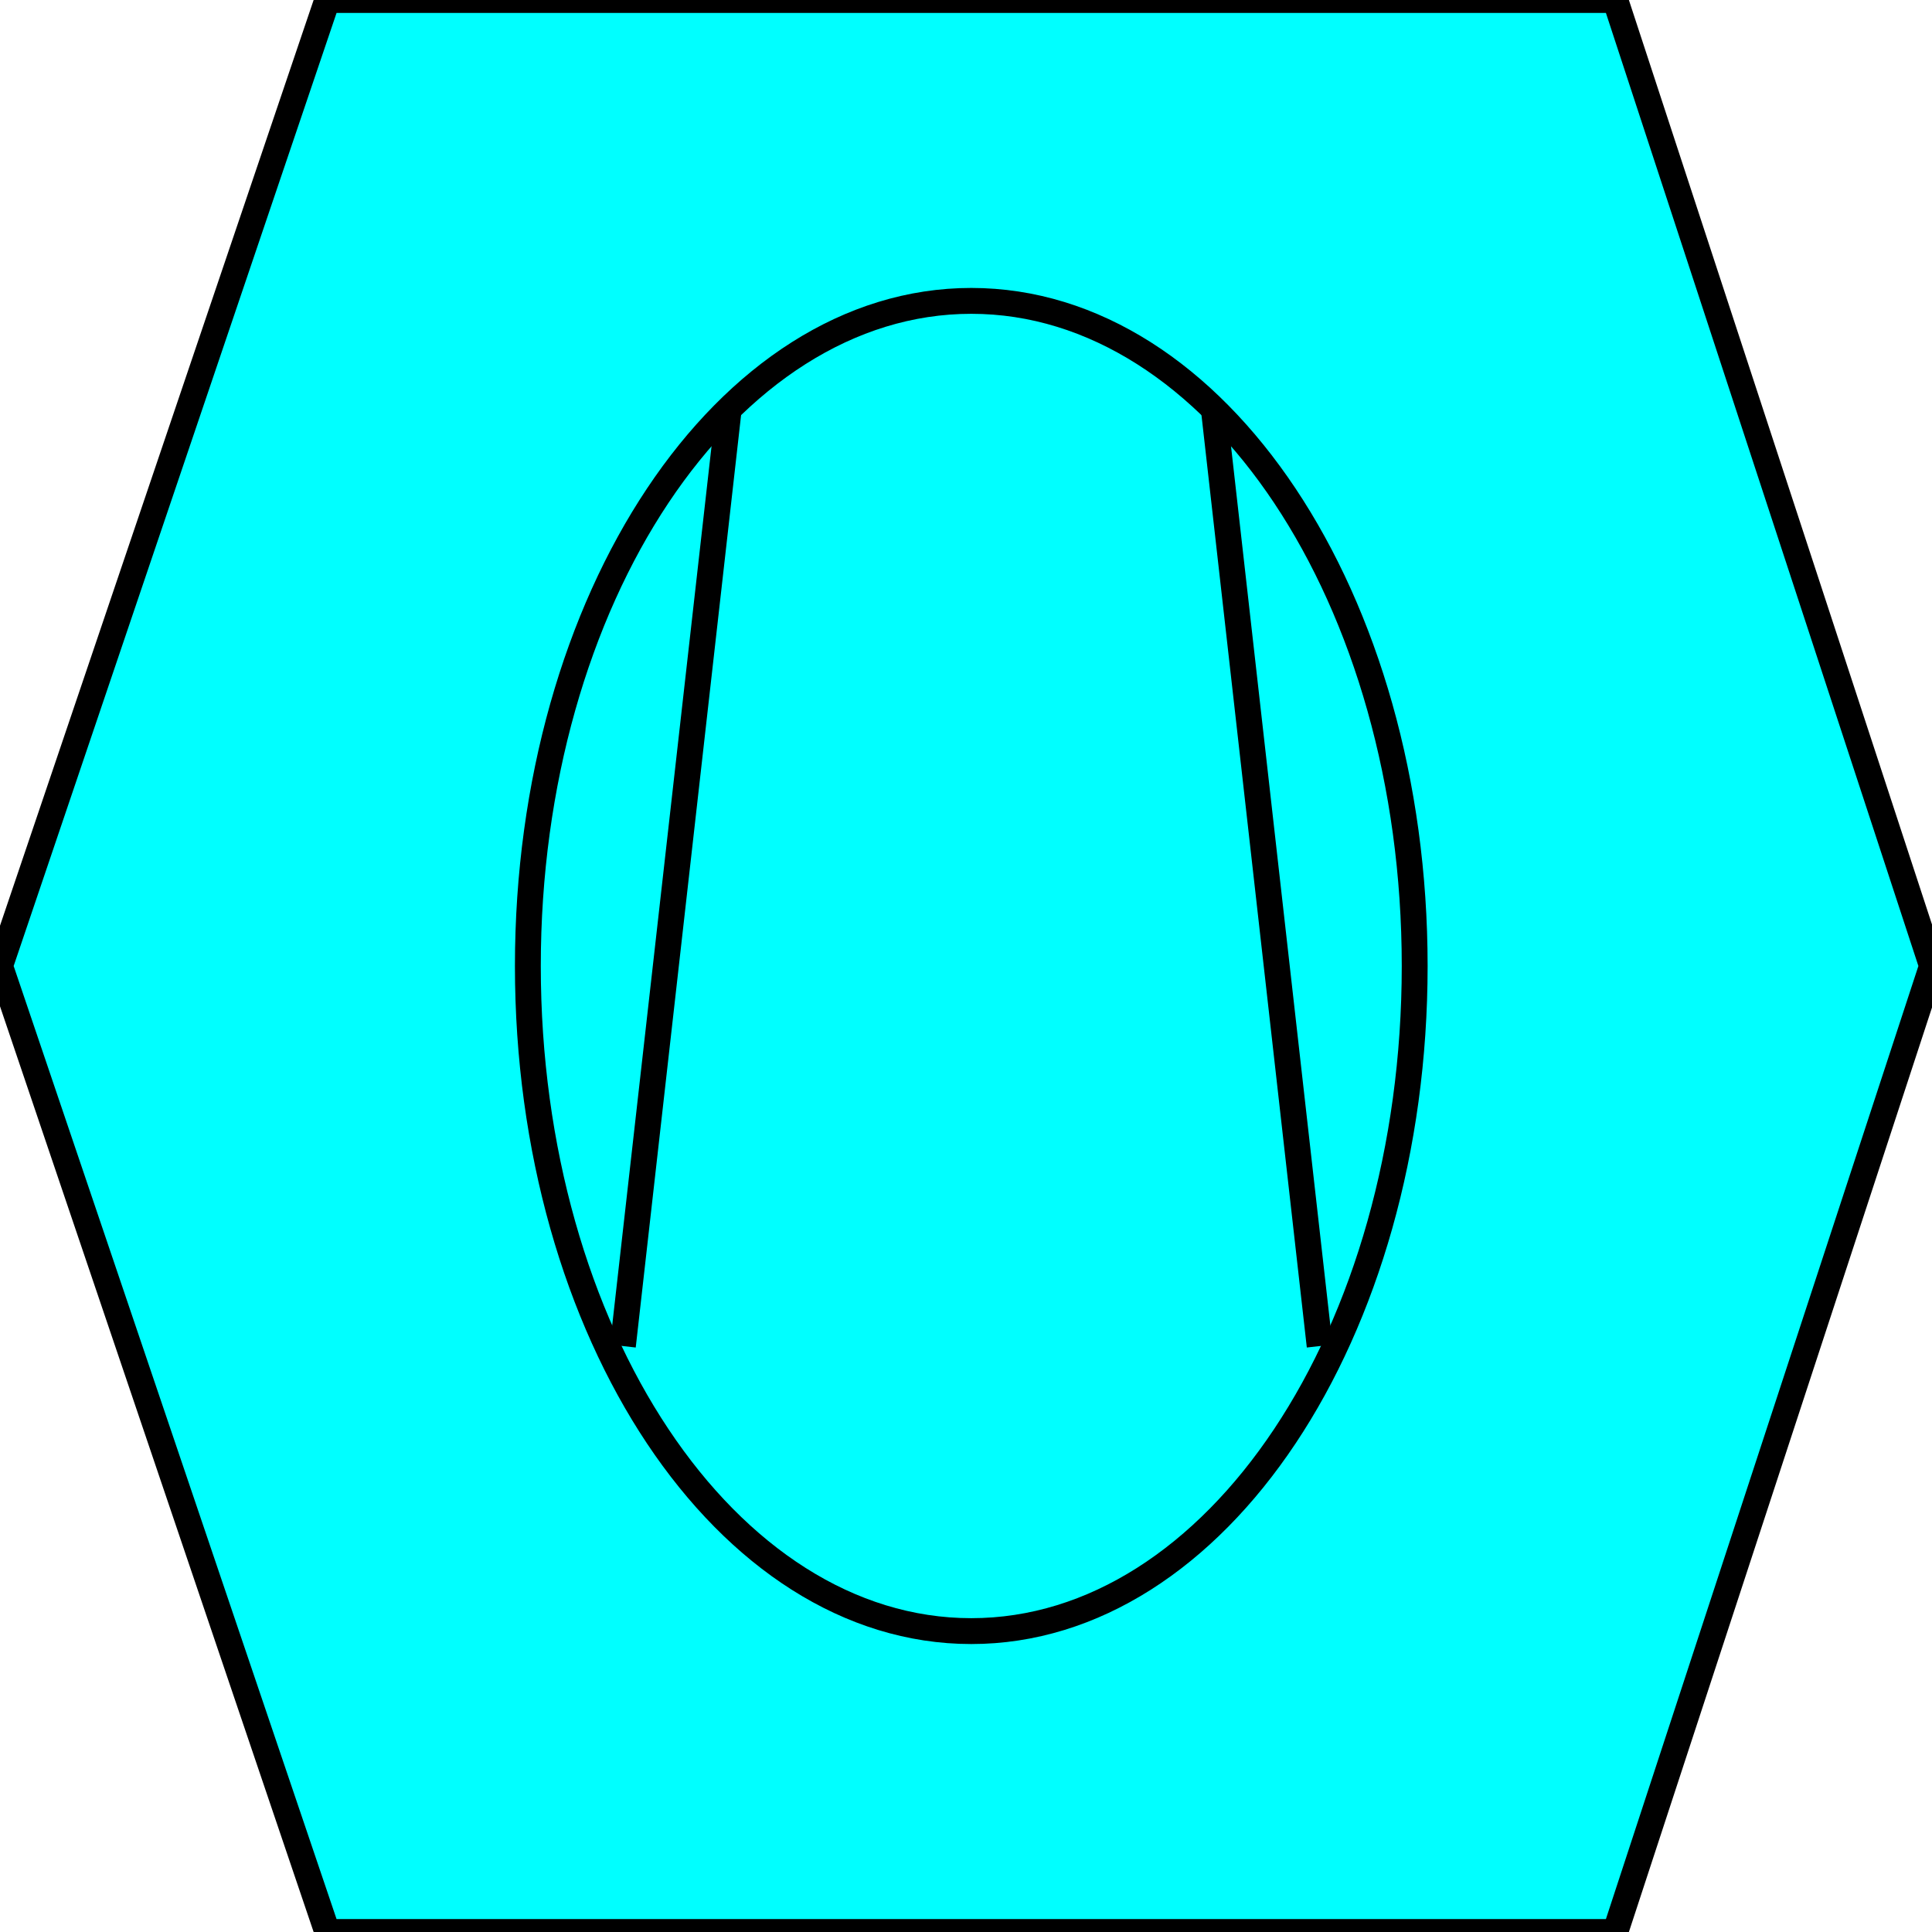 <svg width="150" height="150" viewBox="0 0 150 150" fill="none" xmlns="http://www.w3.org/2000/svg">
<g clip-path="url(#clip0_2109_159178)">
<path d="M0 75L25.41 0H125.41L150 75L125.41 150H25.41L0 75Z" fill="#00FFFF" stroke="black" stroke-width="2.008"/>
<path d="M75.41 126.639C94.423 126.639 109.836 103.519 109.836 75C109.836 46.48 94.423 23.36 75.41 23.36C56.397 23.36 40.983 46.48 40.983 75C40.983 103.519 56.397 126.639 75.41 126.639Z" stroke="black" stroke-width="2.008"/>
<path d="M48.36 104.508L56.557 31.967" stroke="black" stroke-width="2.008"/>
<path d="M102.459 104.508L94.263 31.967" stroke="black" stroke-width="2.008"/>
</g>
<defs>
<clipPath id="clip0_2109_159178">
<rect width="150" height="150" fill="white"/>
</clipPath>
</defs>
</svg>
